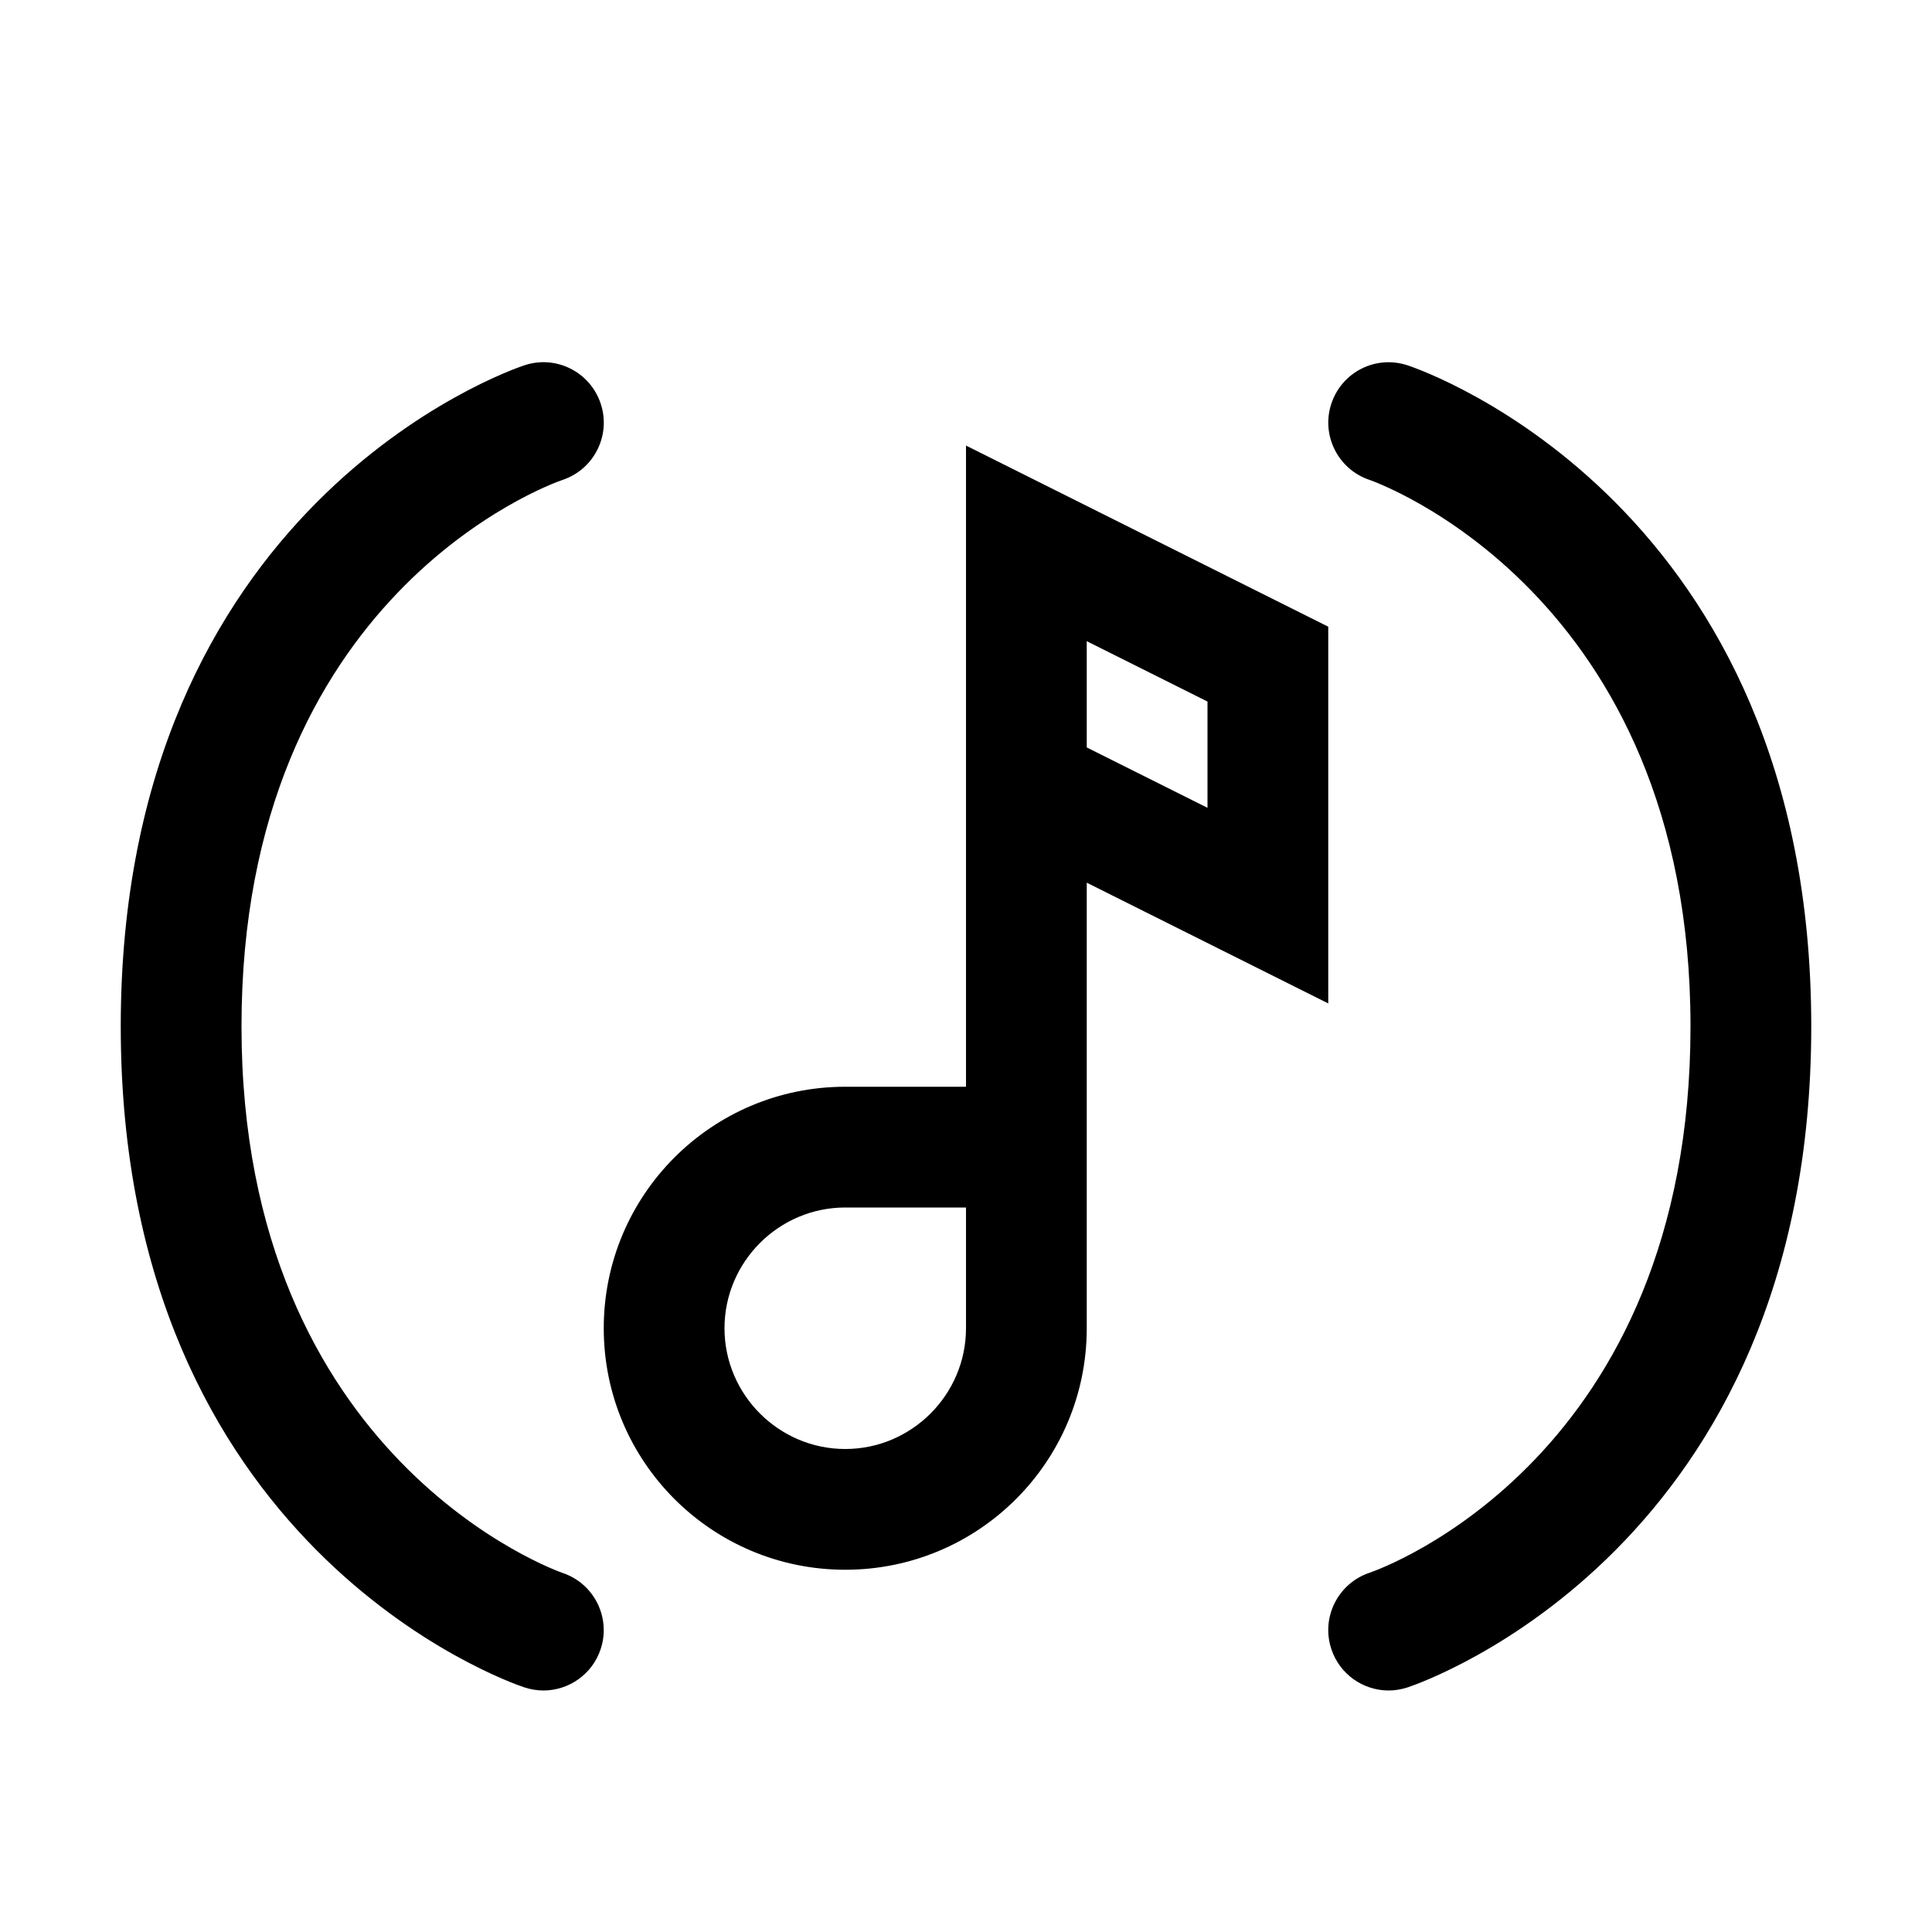 <?xml version="1.0" encoding="utf-8"?>
<!-- Generator: Adobe Illustrator 16.0.0, SVG Export Plug-In . SVG Version: 6.00 Build 0)  -->
<svg xmlns="http://www.w3.org/2000/svg" xmlns:xlink="http://www.w3.org/1999/xlink" version="1.1" id="2572889931_Capa_1_grid" x="0px" y="0px" width="32px" height="32px" viewBox="0 0 32 32" enable-background="new 0 0 32 32" xml:space="preserve">
<path d="M16,7.38V18h-2c-2.21,0-4,1.79-4,4s1.79,4,4,4s4-1.79,4-4v-7.38l4,2v-6.24L16,7.38z M16,22c0,1.1-0.9,2-2,2s-2-0.9-2-2  s0.9-2,2-2h2V22z M20,13.38l-2-1v-1.76l2,1V13.38z M9,28c-0.104,0-0.211-0.018-0.316-0.052C8.411,27.857,2,25.622,2,17  S8.411,6.142,8.684,6.051c0.525-0.176,1.09,0.109,1.265,0.633c0.175,0.524-0.108,1.09-0.632,1.265C9.104,8.022,4,9.862,4,17  c0,7.195,5.263,9.033,5.316,9.052c0.524,0.175,0.807,0.74,0.632,1.265C9.809,27.734,9.419,28,9,28z M23,28  c-0.419,0-0.809-0.266-0.948-0.684c-0.175-0.522,0.106-1.088,0.628-1.265C22.912,25.973,28,24.127,28,17  c0-7.196-5.264-9.034-5.316-9.051c-0.522-0.175-0.807-0.741-0.632-1.265c0.175-0.523,0.735-0.808,1.265-0.632  C23.589,6.142,30,8.378,30,17s-6.411,10.857-6.684,10.948C23.211,27.982,23.104,28,23,28z"/>
</svg>
